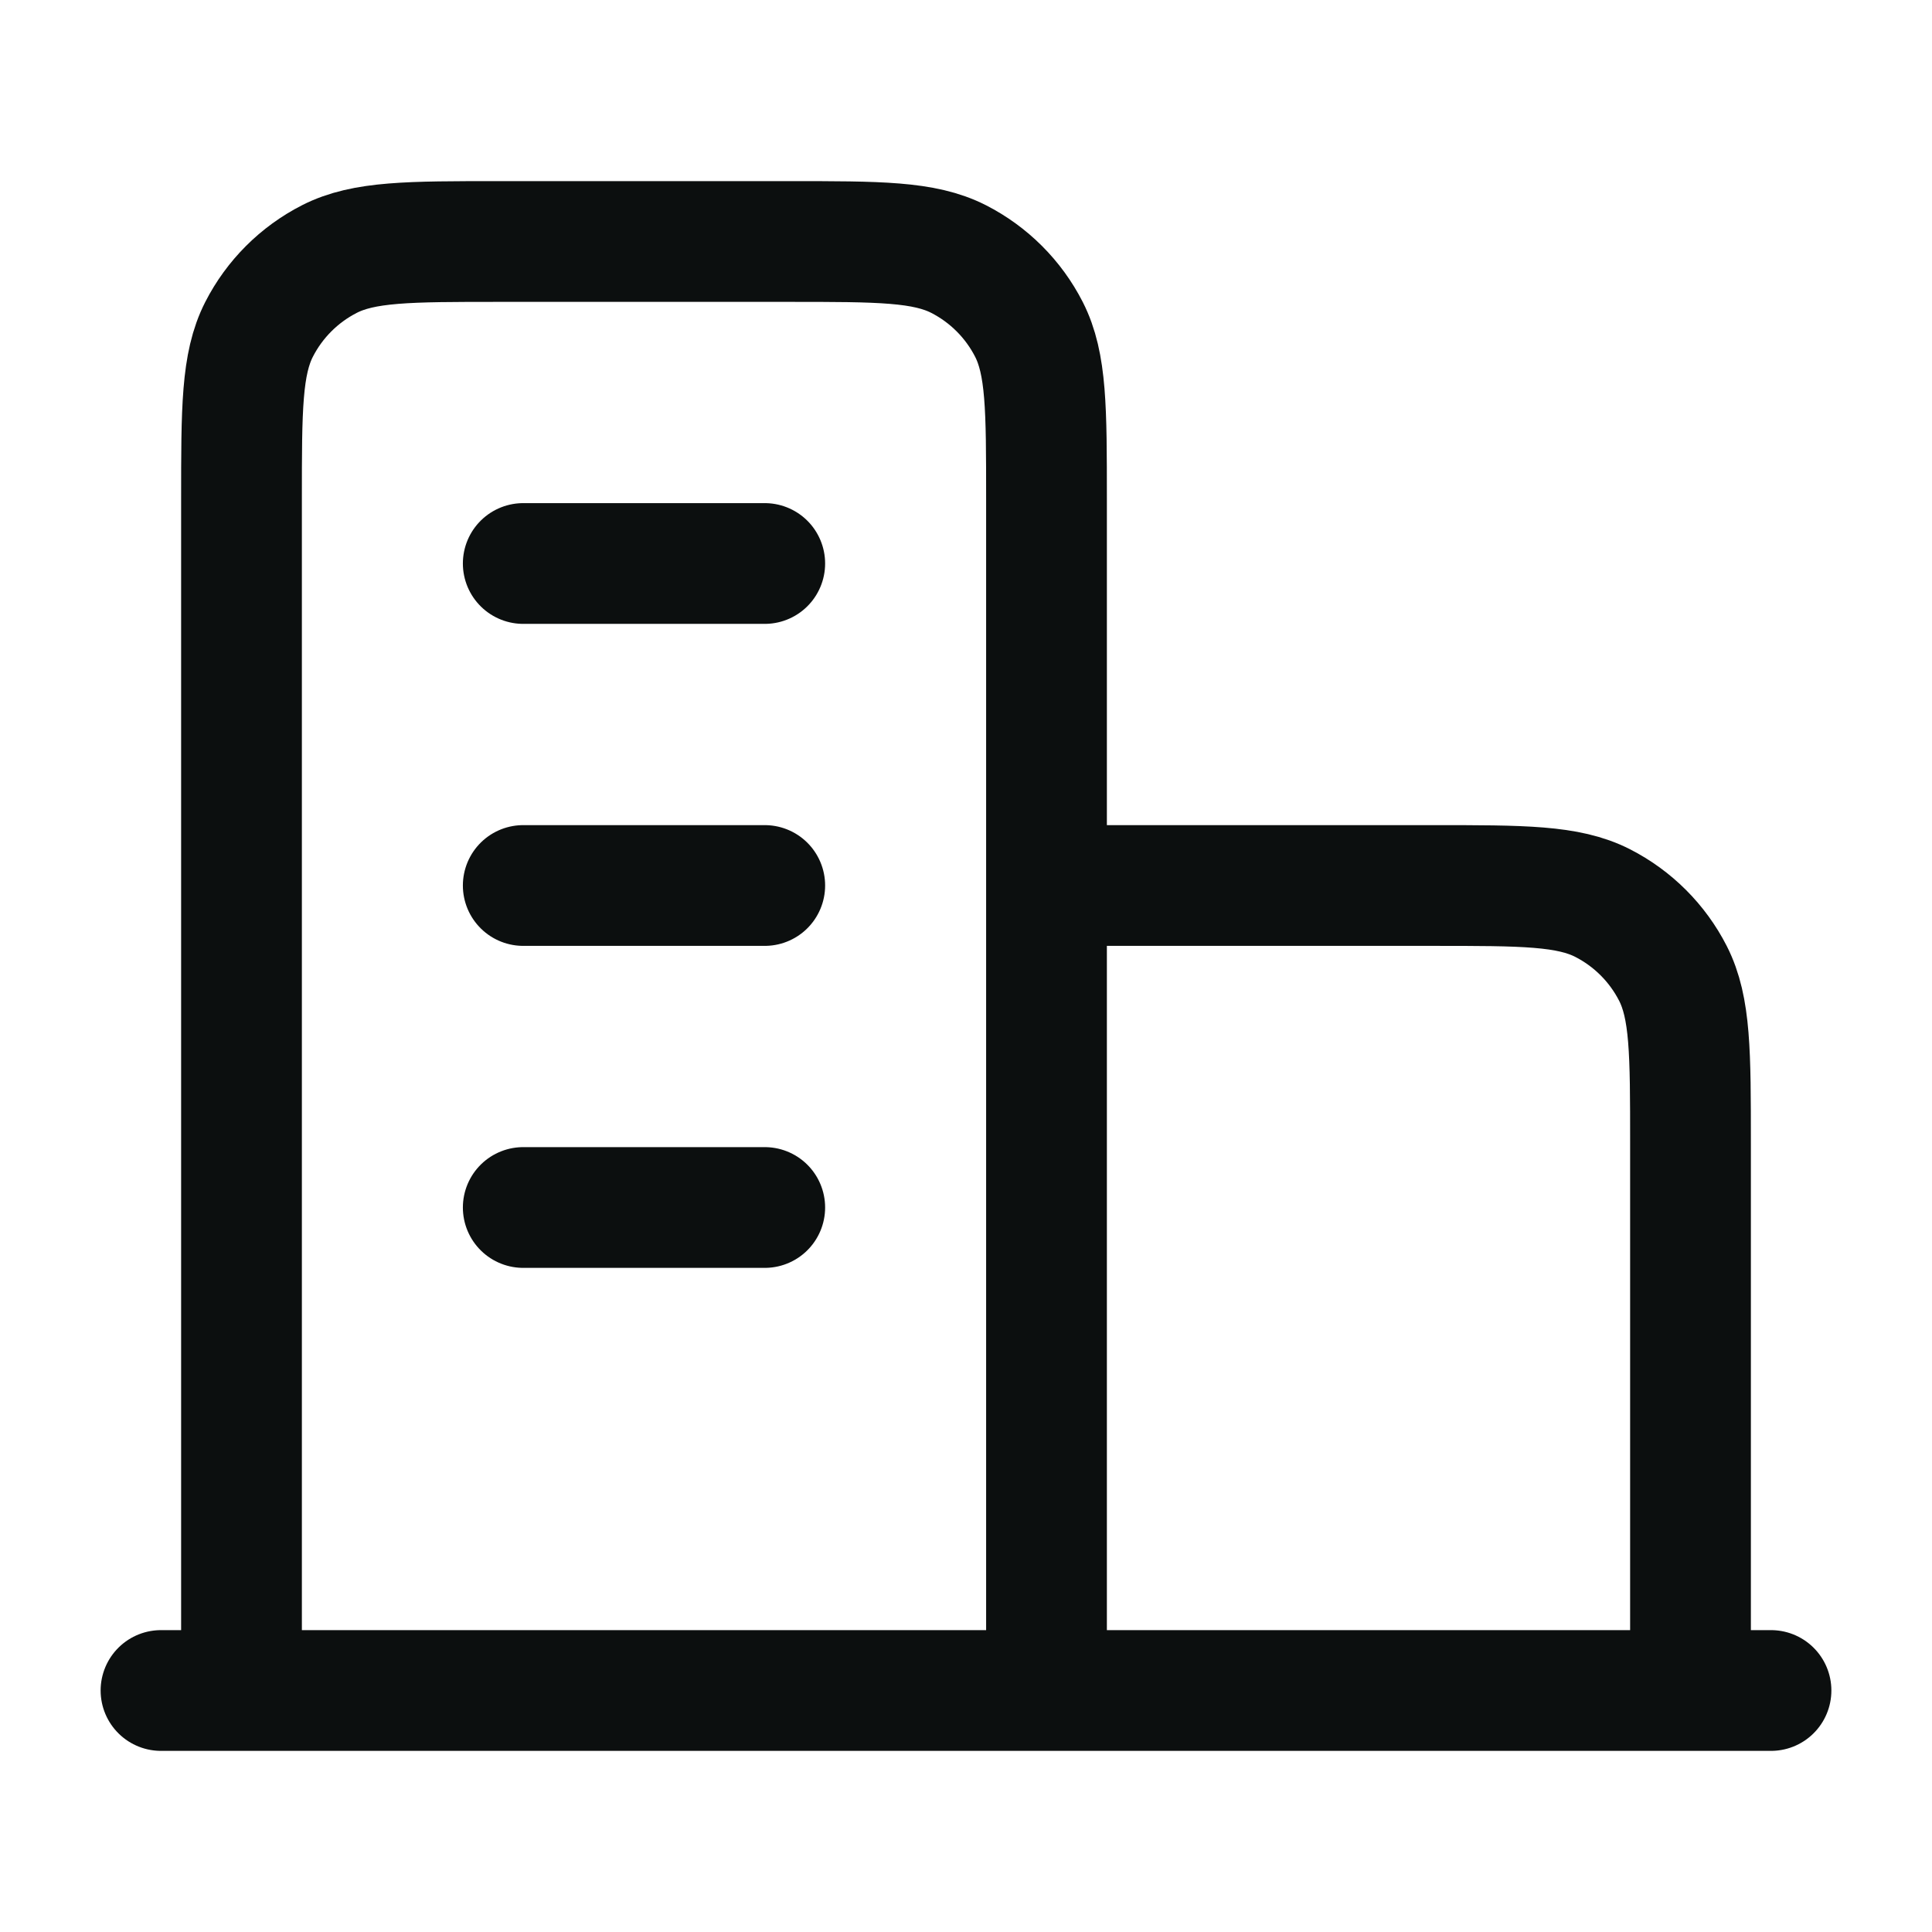<svg width="24" height="24" viewBox="0 0 24 24" fill="none" xmlns="http://www.w3.org/2000/svg">
<path d="M13 11H17.8C18.92 11 19.48 11 19.908 11.218C20.284 11.41 20.59 11.716 20.782 12.092C21 12.52 21 13.08 21 14.2L21 21M3 21L3 6.2C3 5.08 3 4.52 3.218 4.092C3.41 3.716 3.716 3.41 4.092 3.218C4.52 3 5.08 3 6.2 3L9.8 3C10.92 3 11.48 3 11.908 3.218C12.284 3.41 12.59 3.716 12.782 4.092C13 4.52 13 5.08 13 6.2L13 21M2 21L22 21M9.5 7H6.5M9.5 11H6.5M9.5 15H6.5" stroke="#0C0F0F" stroke-width="1.5" stroke-linecap="round"/>
</svg>
